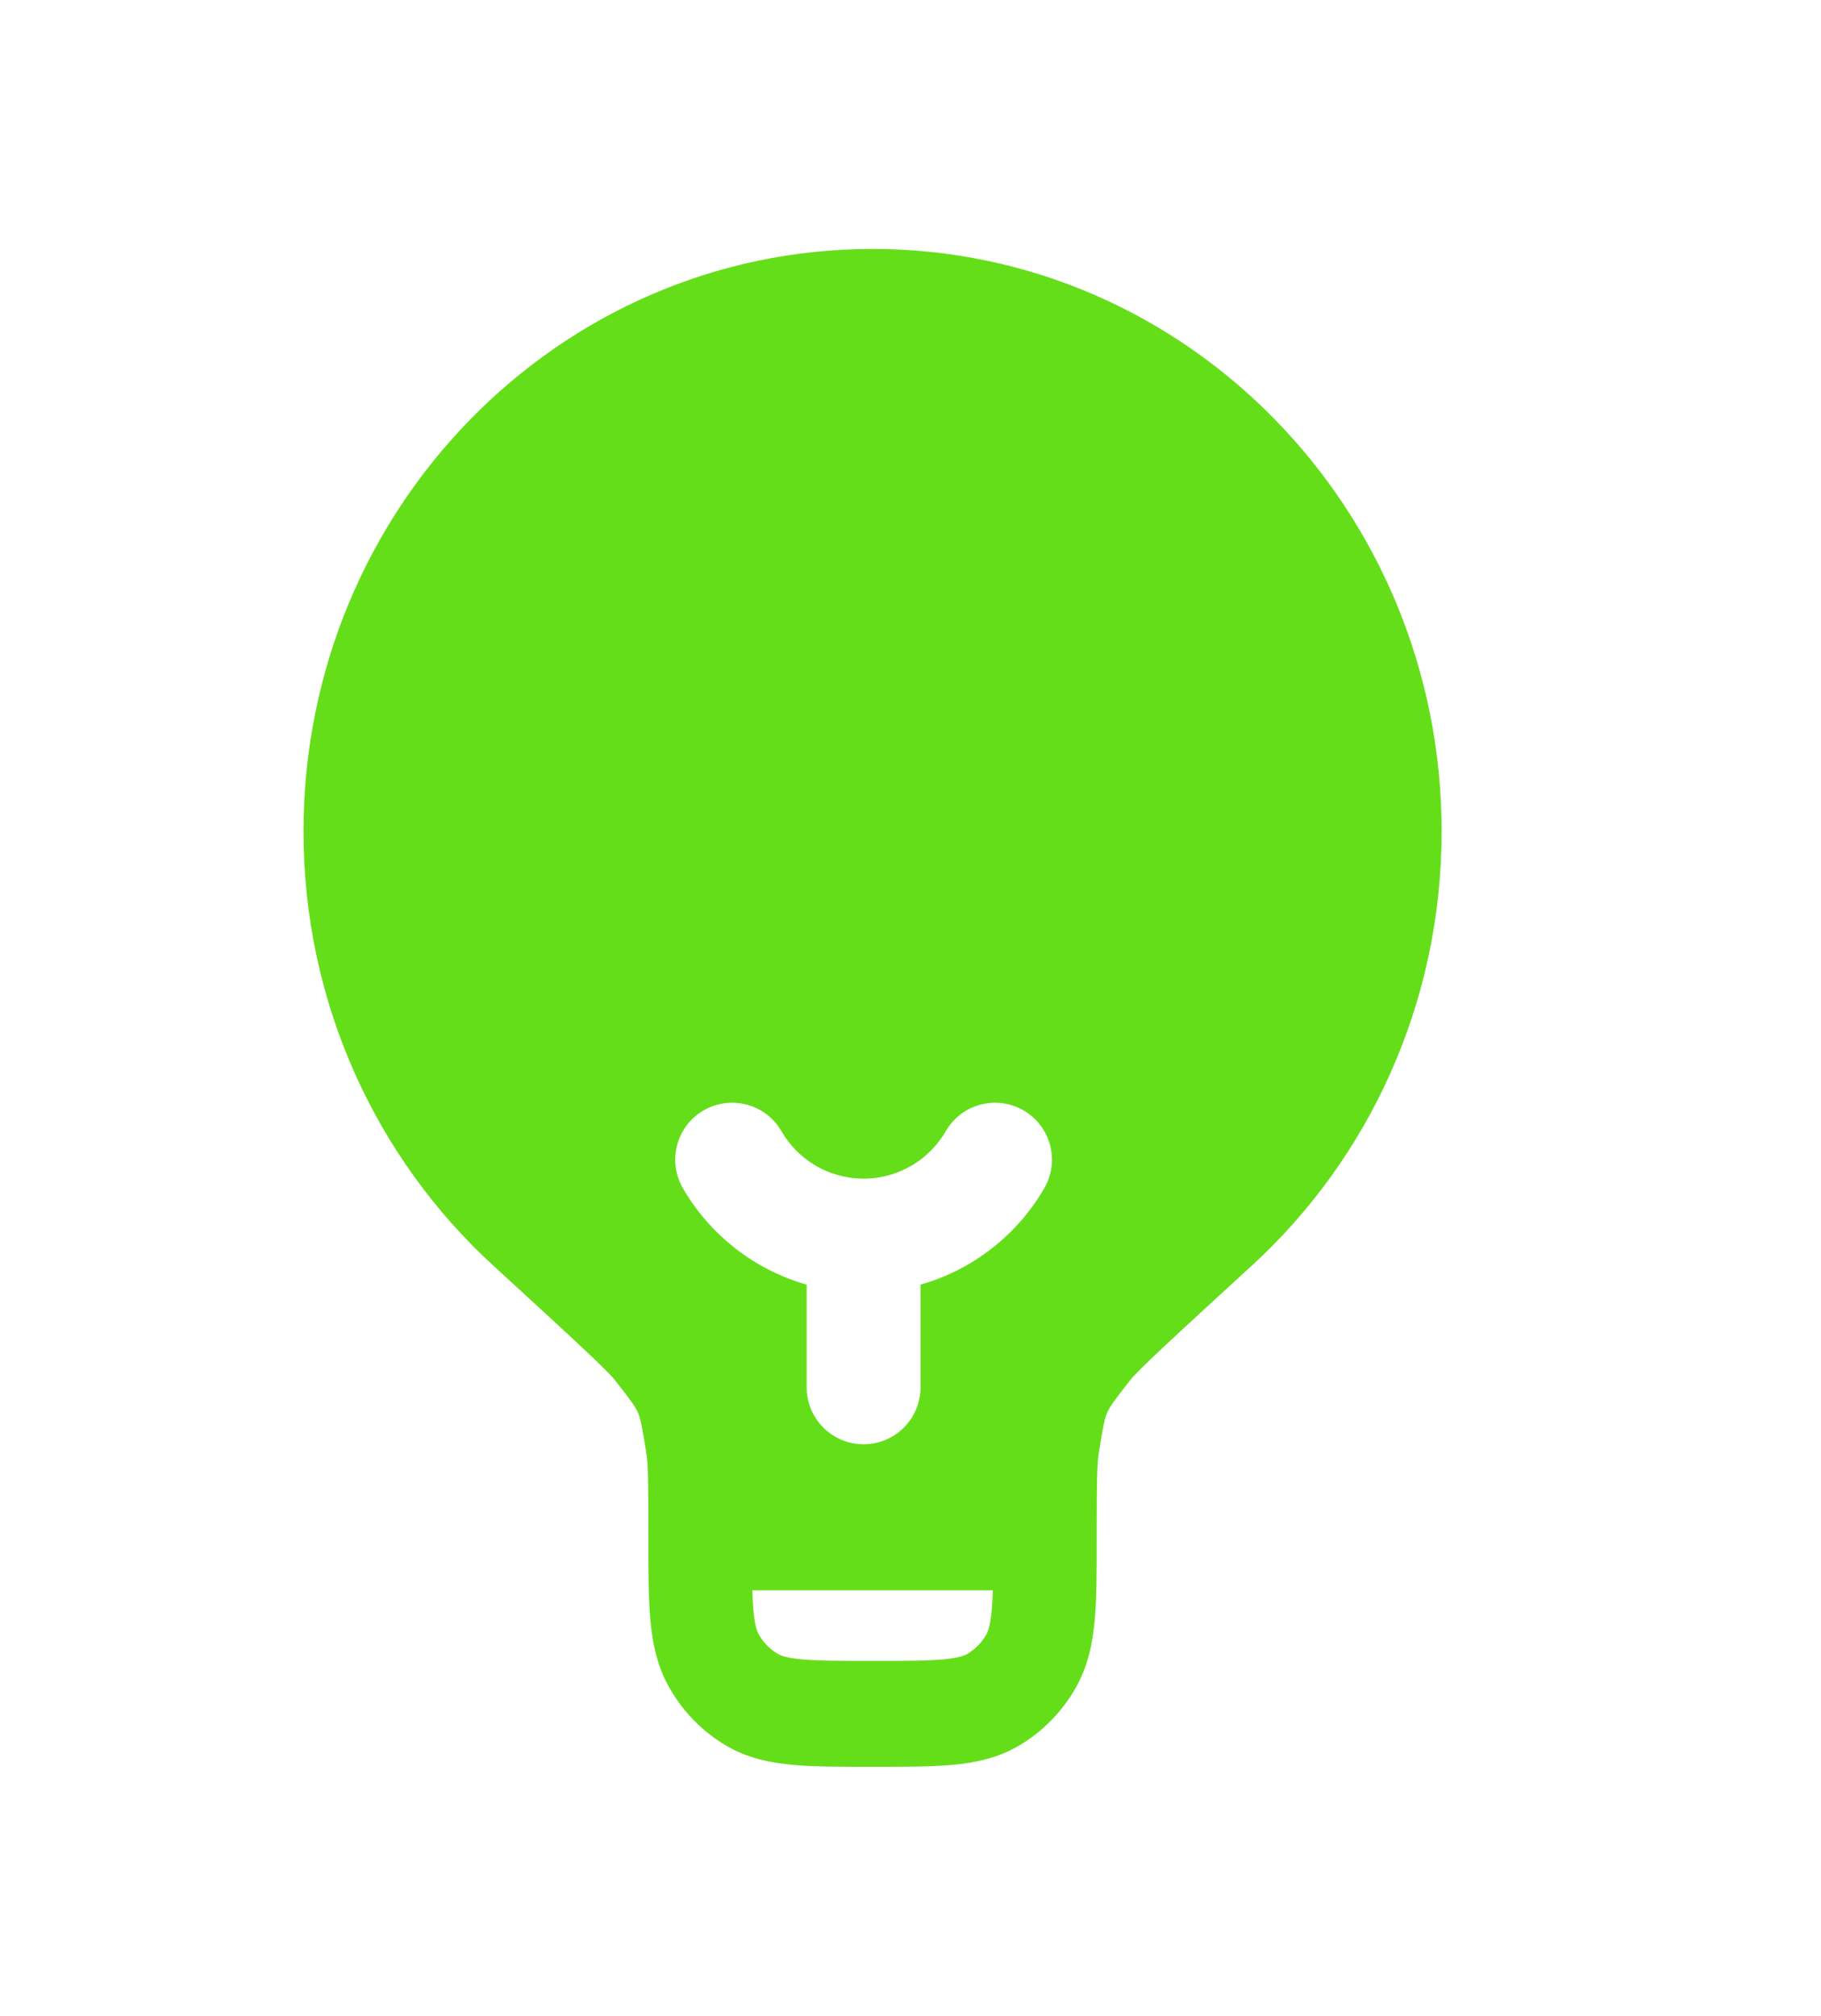 <svg width="75" height="83" viewBox="0 0 75 83" fill="none" xmlns="http://www.w3.org/2000/svg">
<g filter="url(#filter0_d_3469_137)">
<path fill-rule="evenodd" clip-rule="evenodd" d="M35.938 10.25C22.993 10.25 12.5 20.987 12.5 34.233C12.5 41.334 15.519 47.716 20.308 52.104C21.904 53.567 23.087 54.651 23.925 55.437C24.344 55.83 24.664 56.137 24.901 56.373C25.019 56.49 25.109 56.583 25.176 56.655C25.209 56.691 25.234 56.718 25.253 56.739C25.27 56.76 25.279 56.77 25.279 56.77C26.018 57.703 26.178 57.944 26.273 58.162C26.368 58.38 26.437 58.663 26.623 59.849C26.697 60.317 26.704 61.119 26.704 63.302L26.704 63.396C26.704 64.674 26.704 65.777 26.785 66.682C26.869 67.639 27.057 68.587 27.561 69.48C28.122 70.474 28.929 71.3 29.901 71.874C30.773 72.389 31.699 72.581 32.635 72.668C33.519 72.75 34.596 72.75 35.846 72.75H36.029C37.279 72.75 38.356 72.75 39.24 72.668C40.176 72.581 41.102 72.389 41.974 71.874C42.946 71.3 43.753 70.474 44.314 69.48C44.818 68.587 45.006 67.639 45.09 66.682C45.17 65.777 45.17 64.674 45.17 63.396V63.302C45.17 61.119 45.178 60.317 45.252 59.849C45.438 58.663 45.507 58.38 45.602 58.162C45.697 57.944 45.857 57.703 46.596 56.77C46.596 56.77 46.599 56.766 46.606 56.758C46.606 56.758 46.616 56.747 46.623 56.739C46.641 56.718 46.666 56.691 46.699 56.655C46.766 56.583 46.856 56.49 46.974 56.373C47.211 56.137 47.531 55.83 47.95 55.437C48.788 54.651 49.971 53.567 51.567 52.104C56.356 47.716 59.375 41.334 59.375 34.233C59.375 20.987 48.882 10.25 35.938 10.25ZM40.846 66.288C40.867 66.05 40.882 65.785 40.891 65.483H30.984C30.994 65.785 31.008 66.05 31.029 66.288C31.087 66.943 31.184 67.181 31.251 67.299C31.438 67.631 31.707 67.906 32.031 68.097C32.147 68.166 32.38 68.266 33.019 68.325C33.688 68.387 34.571 68.389 35.938 68.389C37.304 68.389 38.187 68.387 38.856 68.325C39.495 68.266 39.728 68.166 39.844 68.097C40.168 67.906 40.437 67.631 40.624 67.299C40.691 67.181 40.788 66.943 40.846 66.288Z" fill="#65DE1A"/>
<path fill-rule="evenodd" clip-rule="evenodd" d="M28.98 45.721C30.101 45.073 31.535 45.456 32.183 46.576C32.862 47.75 34.125 48.531 35.568 48.531C37.011 48.531 38.274 47.75 38.953 46.576C39.601 45.456 41.035 45.073 42.155 45.721C43.276 46.369 43.659 47.803 43.011 48.924C41.907 50.832 40.085 52.28 37.912 52.895V57.125C37.912 58.419 36.862 59.469 35.568 59.469C34.273 59.469 33.224 58.419 33.224 57.125V52.895C31.051 52.28 29.229 50.832 28.125 48.924C27.477 47.803 27.86 46.369 28.98 45.721Z" fill="white"/>
</g>
<defs>
<filter id="filter0_d_3469_137" x="-10" y="-6" width="95" height="95" filterUnits="userSpaceOnUse" color-interpolation-filters="sRGB">
<feFlood flood-opacity="0" result="BackgroundImageFix"/>
<feColorMatrix in="SourceAlpha" type="matrix" values="0 0 0 0 0 0 0 0 0 0 0 0 0 0 0 0 0 0 127 0" result="hardAlpha"/>
<feOffset/>
<feGaussianBlur stdDeviation="5"/>
<feColorMatrix type="matrix" values="0 0 0 0 0 0 0 0 0 0 0 0 0 0 0 0 0 0 1 0"/>
<feBlend mode="normal" in2="BackgroundImageFix" result="effect1_dropShadow_3469_137"/>
<feBlend mode="normal" in="SourceGraphic" in2="effect1_dropShadow_3469_137" result="shape"/>
</filter>
</defs>
</svg>
